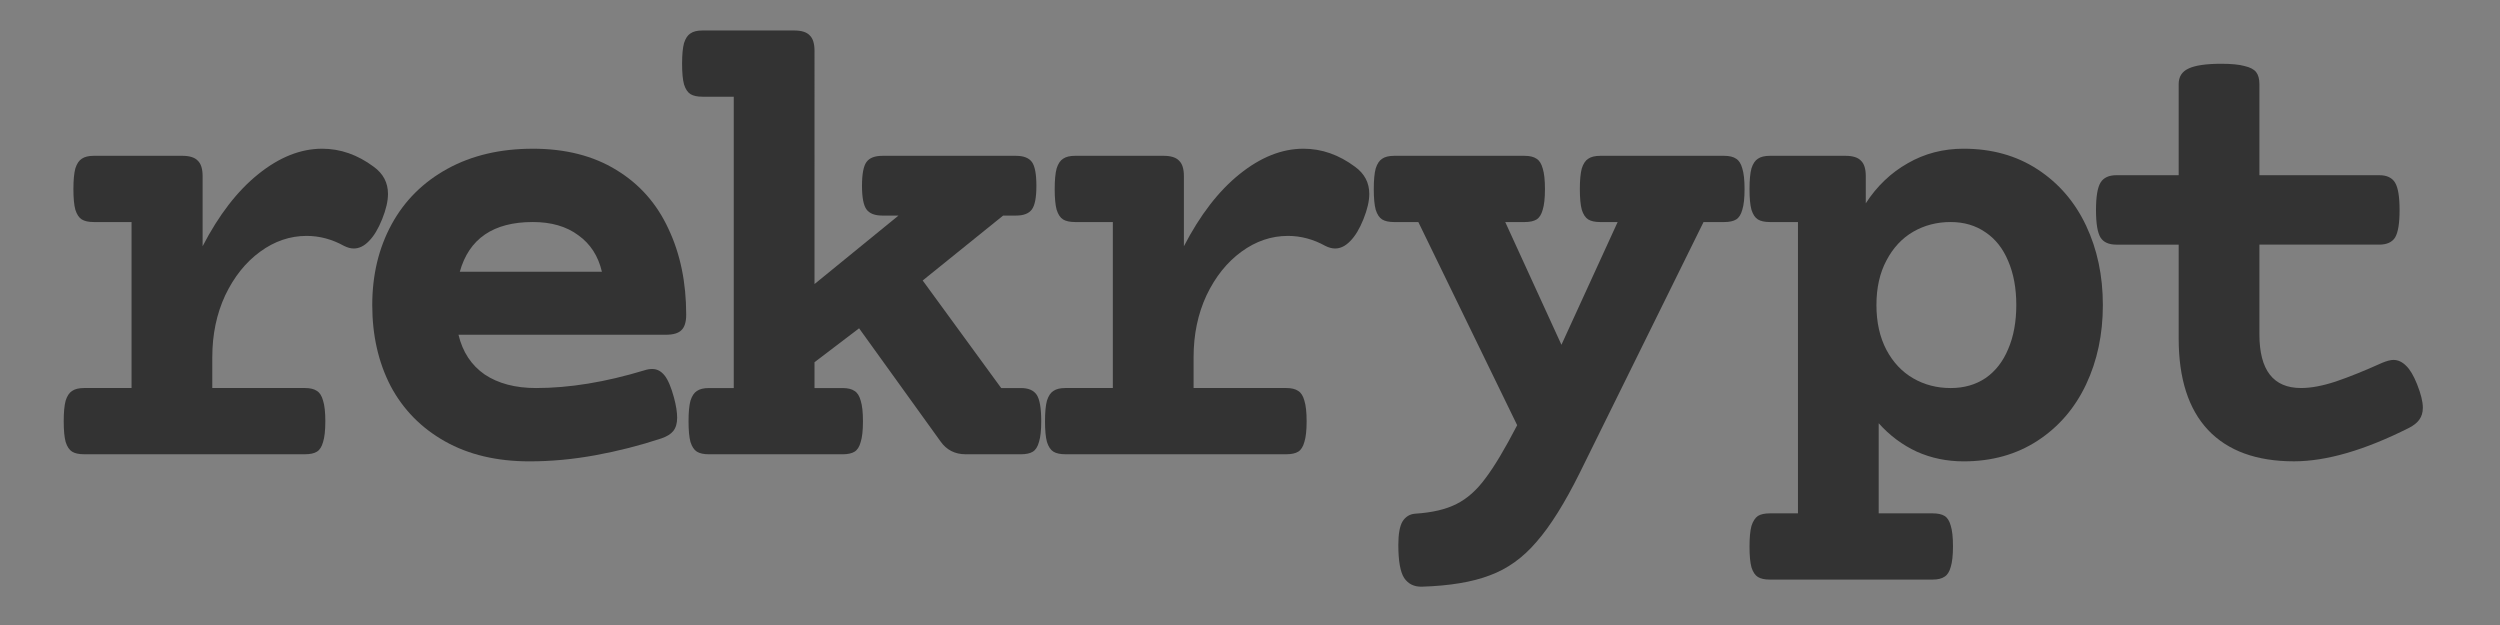 <?xml version="1.0" encoding="UTF-8" standalone="no"?>
<svg
   xmlns:dc="http://purl.org/dc/elements/1.1/"
   xmlns:cc="http://creativecommons.org/ns#"
   xmlns:rdf="http://www.w3.org/1999/02/22-rdf-syntax-ns#"
   xmlns:svg="http://www.w3.org/2000/svg"
   xmlns="http://www.w3.org/2000/svg"
   xmlns:sodipodi="http://sodipodi.sourceforge.net/DTD/sodipodi-0.dtd"
   xmlns:inkscape="http://www.inkscape.org/namespaces/inkscape"
   width="200mm"
   height="50mm"
   viewBox="0 0 200 50"
   version="1.1"
   id="svg8"
   inkscape:version="1.0.1 (c497b03c, 2020-09-10)"
   sodipodi:docname="logo.svg">
  <rect x="0" y="0" width="200" height="50" fill="#808080" stroke="none"/>
  <defs
     id="defs2" />
  <sodipodi:namedview
     id="base"
     pagecolor="#ffffff"
     bordercolor="#666666"
     borderopacity="1.0"
     inkscape:pageopacity="0.0"
     inkscape:pageshadow="2"
     inkscape:zoom="0.66635802"
     inkscape:cx="437.02774"
     inkscape:cy="359.24762"
     inkscape:document-units="mm"
     inkscape:current-layer="text982"
     inkscape:document-rotation="0"
     showgrid="false"
     inkscape:window-width="1252"
     inkscape:window-height="755"
     inkscape:window-x="0"
     inkscape:window-y="23"
     inkscape:window-maximized="0" />
  <g
     inkscape:groupmode="layer"
     id="layer2"
     inkscape:label="Layer 2">
    <rect
       style="fill:#ffffff;stroke:none;stroke-width:9.862"
       id="rect20"
       width="216.959"
       height="51.589"
       x="44.983"
       y="155.334"
       inkscape:export-filename="/Users/amitsharma/rect20.png"
       inkscape:export-xdpi="96"
       inkscape:export-ydpi="96" />
  </g>
  <g
     inkscape:label="Layer 1"
     inkscape:groupmode="layer"
     id="layer1">
    <g
       aria-label="rekrypt"
       id="text982"
       style="font-style:normal;font-weight:normal;font-size:52.917px;line-height:1.25;font-family:sans-serif;letter-spacing:-4.503px;fill:#333333;fill-opacity:1;stroke:none;stroke-width:0.265">
      <path
         d="m 25.768,11.897 q 2.196,0 4.134,1.447 1.137,0.827 1.137,2.17 0,0.853 -0.465,2.015 -0.465,1.163 -1.059,1.757 -0.568,0.594 -1.214,0.594 -0.362,0 -0.775,-0.207 -1.447,-0.801 -2.997,-0.801 -1.99,0 -3.721,1.266 -1.731,1.266 -2.791,3.488 -1.034,2.222 -1.034,4.961 v 2.455 h 7.416 q 0.62,0 0.956,0.233 0.336,0.207 0.491,0.775 0.181,0.568 0.181,1.654 0,1.085 -0.181,1.654 -0.155,0.568 -0.491,0.775 -0.336,0.207 -0.956,0.207 H 6.725 q -0.62,0 -0.956,-0.207 -0.336,-0.207 -0.517,-0.775 -0.155,-0.568 -0.155,-1.654 0,-1.085 0.155,-1.654 0.181,-0.568 0.517,-0.775 0.336,-0.233 0.956,-0.233 H 10.524 V 17.763 H 7.501 q -0.62,0 -0.956,-0.207 -0.336,-0.207 -0.517,-0.775 -0.155,-0.568 -0.155,-1.654 0,-1.085 0.155,-1.654 0.181,-0.568 0.517,-0.775 0.336,-0.233 0.956,-0.233 h 7.08 q 0.878,0 1.24,0.388 0.388,0.362 0.388,1.24 v 5.607 q 1.938,-3.747 4.444,-5.762 2.532,-2.041 5.116,-2.041 z"
         style="letter-spacing:-7.149px;fill:#333333"
         id="path24" />
      <path
         d="m 42.623,11.897 q 3.927,0 6.692,1.705 2.765,1.679 4.16,4.703 1.421,2.997 1.421,6.873 0,0.878 -0.388,1.24 -0.362,0.362 -1.24,0.362 H 36.68 q 0.491,2.067 2.093,3.178 1.628,1.085 4.108,1.085 4.005,0 8.682,-1.421 0.31,-0.103 0.62,-0.103 0.568,0 0.982,0.517 0.413,0.517 0.749,1.757 0.258,0.956 0.258,1.628 0,0.672 -0.31,1.059 -0.284,0.362 -0.956,0.594 -2.584,0.853 -5.271,1.344 -2.687,0.491 -5.271,0.491 -3.927,0 -6.77,-1.602 -2.842,-1.602 -4.341,-4.418 -1.473,-2.842 -1.473,-6.485 0,-3.617 1.55,-6.46 1.55,-2.842 4.47,-4.444 2.92,-1.602 6.821,-1.602 z m 0,5.865 q -4.728,0 -5.839,3.979 h 11.369 q -0.439,-1.886 -1.886,-2.92 -1.421,-1.059 -3.643,-1.059 z"
         style="letter-spacing:-5.032px;fill:#333333"
         id="path26" />
      <path
         d="m 81.671,31.043 q 0.904,0 1.266,0.543 0.362,0.543 0.362,2.119 0,1.085 -0.181,1.654 -0.155,0.568 -0.491,0.775 -0.336,0.207 -0.956,0.207 h -4.418 q -1.292,0 -2.015,-1.034 l -6.511,-9.043 -3.566,2.713 v 2.067 h 2.248 q 0.62,0 0.956,0.233 0.336,0.207 0.491,0.775 0.181,0.568 0.181,1.654 0,1.085 -0.181,1.654 -0.155,0.568 -0.491,0.775 -0.336,0.207 -0.956,0.207 H 56.711 q -0.62,0 -0.956,-0.207 -0.336,-0.207 -0.517,-0.775 -0.155,-0.568 -0.155,-1.654 0,-1.085 0.155,-1.654 0.181,-0.568 0.517,-0.775 0.336,-0.233 0.956,-0.233 h 1.99 V 7.737 h -2.506 q -0.62,0 -0.956,-0.207 -0.336,-0.207 -0.517,-0.775 -0.155,-0.568 -0.155,-1.654 0,-1.085 0.155,-1.654 0.181,-0.568 0.517,-0.775 0.336,-0.233 0.956,-0.233 h 7.338 q 0.878,0 1.24,0.388 0.388,0.362 0.388,1.24 V 22.724 l 6.718,-5.478 h -1.292 q -0.904,0 -1.266,-0.491 -0.362,-0.491 -0.362,-1.886 0,-1.421 0.362,-1.912 0.362,-0.491 1.266,-0.491 h 10.697 q 0.904,0 1.266,0.491 0.362,0.491 0.362,1.912 0,1.395 -0.362,1.886 -0.362,0.491 -1.266,0.491 H 80.249 l -6.434,5.193 6.279,8.604 z"
         style="font-style:normal;font-variant:normal;font-weight:bold;font-stretch:normal;font-size:52.917px;font-family:'Courier Prime';-inkscape-font-specification:'Courier Prime Bold';letter-spacing:-4.503px;fill:#333333;stroke-width:0.265"
         id="path28" />
      <path
         d="m 104.272,11.897 q 2.196,0 4.134,1.447 1.137,0.827 1.137,2.17 0,0.853 -0.465,2.015 -0.465,1.163 -1.059,1.757 -0.568,0.594 -1.214,0.594 -0.362,0 -0.775,-0.207 -1.447,-0.801 -2.997,-0.801 -1.99,0 -3.721,1.266 -1.731,1.266 -2.791,3.488 -1.034,2.222 -1.034,4.961 v 2.455 h 7.416 q 0.62,0 0.956,0.233 0.336,0.207 0.491,0.775 0.181,0.568 0.181,1.654 0,1.085 -0.181,1.654 -0.155,0.568 -0.491,0.775 -0.336,0.207 -0.956,0.207 H 85.229 q -0.62,0 -0.956,-0.207 -0.336,-0.207 -0.517,-0.775 -0.155,-0.568 -0.155,-1.654 0,-1.085 0.155,-1.654 0.181,-0.568 0.517,-0.775 0.336,-0.233 0.956,-0.233 h 3.798 V 17.763 h -3.023 q -0.62,0 -0.956,-0.207 -0.336,-0.207 -0.517,-0.775 -0.155,-0.568 -0.155,-1.654 0,-1.085 0.155,-1.654 0.181,-0.568 0.517,-0.775 0.336,-0.233 0.956,-0.233 h 7.08 q 0.878,0 1.24,0.388 0.388,0.362 0.388,1.24 v 5.607 q 1.938,-3.747 4.444,-5.762 2.532,-2.041 5.116,-2.041 z"
         style="letter-spacing:-3.18px;fill:#333333"
         id="path30" />
      <path
         d="m 137.937,12.466 q 0.62,0 0.956,0.233 0.336,0.207 0.491,0.775 0.181,0.568 0.181,1.654 0,1.085 -0.181,1.654 -0.155,0.568 -0.491,0.775 -0.336,0.207 -0.956,0.207 h -1.654 l -9.896,20.05 q -1.809,3.643 -3.462,5.529 -1.628,1.912 -3.747,2.687 -2.093,0.801 -5.426,0.904 -0.93,0.026 -1.421,-0.698 -0.465,-0.723 -0.465,-2.635 0,-1.318 0.336,-1.886 0.362,-0.568 1.008,-0.62 2.041,-0.129 3.307,-0.775 1.292,-0.646 2.325,-2.067 1.059,-1.395 2.532,-4.237 l -7.907,-16.252 H 111.53 q -0.62,0 -0.956,-0.207 -0.336,-0.207 -0.517,-0.775 -0.155,-0.568 -0.155,-1.654 0,-1.085 0.155,-1.654 0.181,-0.568 0.517,-0.775 0.336,-0.233 0.956,-0.233 h 10.439 q 0.62,0 0.956,0.233 0.336,0.207 0.491,0.775 0.181,0.568 0.181,1.654 0,1.085 -0.181,1.654 -0.155,0.568 -0.491,0.775 -0.336,0.207 -0.956,0.207 h -1.55 l 4.496,9.819 4.496,-9.819 h -1.395 q -0.62,0 -0.956,-0.207 -0.336,-0.207 -0.517,-0.775 -0.155,-0.568 -0.155,-1.654 0,-1.085 0.155,-1.654 0.181,-0.568 0.517,-0.775 0.336,-0.233 0.956,-0.233 z"
         style="letter-spacing:-1.593px;fill:#333333"
         id="path32" />
      <path
         d="m 157.092,11.897 q 3.385,0 5.917,1.654 2.532,1.654 3.876,4.496 1.344,2.842 1.344,6.356 0,3.514 -1.344,6.356 -1.344,2.842 -3.876,4.496 -2.532,1.654 -5.917,1.654 -2.015,0 -3.747,-0.775 -1.731,-0.801 -3.049,-2.274 v 7.209 h 4.315 q 0.62,0 0.956,0.207 0.336,0.207 0.491,0.775 0.181,0.568 0.181,1.654 0,1.085 -0.181,1.654 -0.155,0.568 -0.491,0.775 -0.336,0.233 -0.956,0.233 h -13.022 q -0.62,0 -0.956,-0.207 -0.336,-0.207 -0.517,-0.775 -0.155,-0.568 -0.155,-1.654 0,-1.085 0.155,-1.654 0.181,-0.568 0.517,-0.801 0.336,-0.207 0.956,-0.207 h 2.248 V 17.763 h -2.248 q -0.62,0 -0.956,-0.207 -0.336,-0.207 -0.517,-0.775 -0.155,-0.568 -0.155,-1.654 0,-1.085 0.155,-1.654 0.181,-0.568 0.517,-0.775 0.336,-0.233 0.956,-0.233 h 6.046 q 0.878,0 1.24,0.388 0.388,0.362 0.388,1.24 v 2.17 q 1.344,-2.067 3.359,-3.204 2.015,-1.163 4.47,-1.163 z m -1.034,5.865 q -1.654,0 -2.997,0.775 -1.344,0.775 -2.145,2.3 -0.801,1.499 -0.801,3.566 0,2.067 0.801,3.592 0.801,1.499 2.145,2.274 1.344,0.775 2.997,0.775 1.602,0 2.791,-0.801 1.189,-0.827 1.809,-2.325 0.646,-1.499 0.646,-3.514 0,-2.015 -0.646,-3.514 -0.62,-1.499 -1.809,-2.3 -1.189,-0.827 -2.791,-0.827 z"
         style="letter-spacing:-5.562px;fill:#333333"
         id="path34" />
      <path
         d="m 177.705,5.102 q 1.214,0 1.86,0.181 0.672,0.155 0.93,0.491 0.258,0.336 0.258,0.956 V 14.016 h 9.586 q 0.904,0 1.266,0.594 0.362,0.594 0.362,2.196 0,1.602 -0.362,2.196 -0.362,0.568 -1.266,0.568 h -9.586 v 7.183 q 0,4.289 3.333,4.289 1.189,0 2.765,-0.517 1.602,-0.543 3.721,-1.499 0.568,-0.233 0.904,-0.233 0.543,0 1.008,0.465 0.465,0.439 0.878,1.473 0.465,1.163 0.465,1.886 0,0.568 -0.284,0.956 -0.258,0.362 -0.801,0.646 -5.323,2.687 -9.224,2.687 -4.496,0 -6.873,-2.506 -2.351,-2.506 -2.351,-7.312 V 19.571 h -4.987 q -0.904,0 -1.266,-0.568 -0.362,-0.594 -0.362,-2.196 0,-1.602 0.362,-2.196 0.362,-0.594 1.266,-0.594 h 4.987 V 6.73 q 0,-0.878 0.775,-1.24 0.801,-0.388 2.635,-0.388 z"
         style="font-style:normal;font-variant:normal;font-weight:bold;font-stretch:normal;font-size:52.917px;font-family:'Courier Prime';-inkscape-font-specification:'Courier Prime Bold';letter-spacing:-4.503px;fill:#333333;stroke-width:0.265"
         id="path36" />
    </g>
  </g>
</svg>
